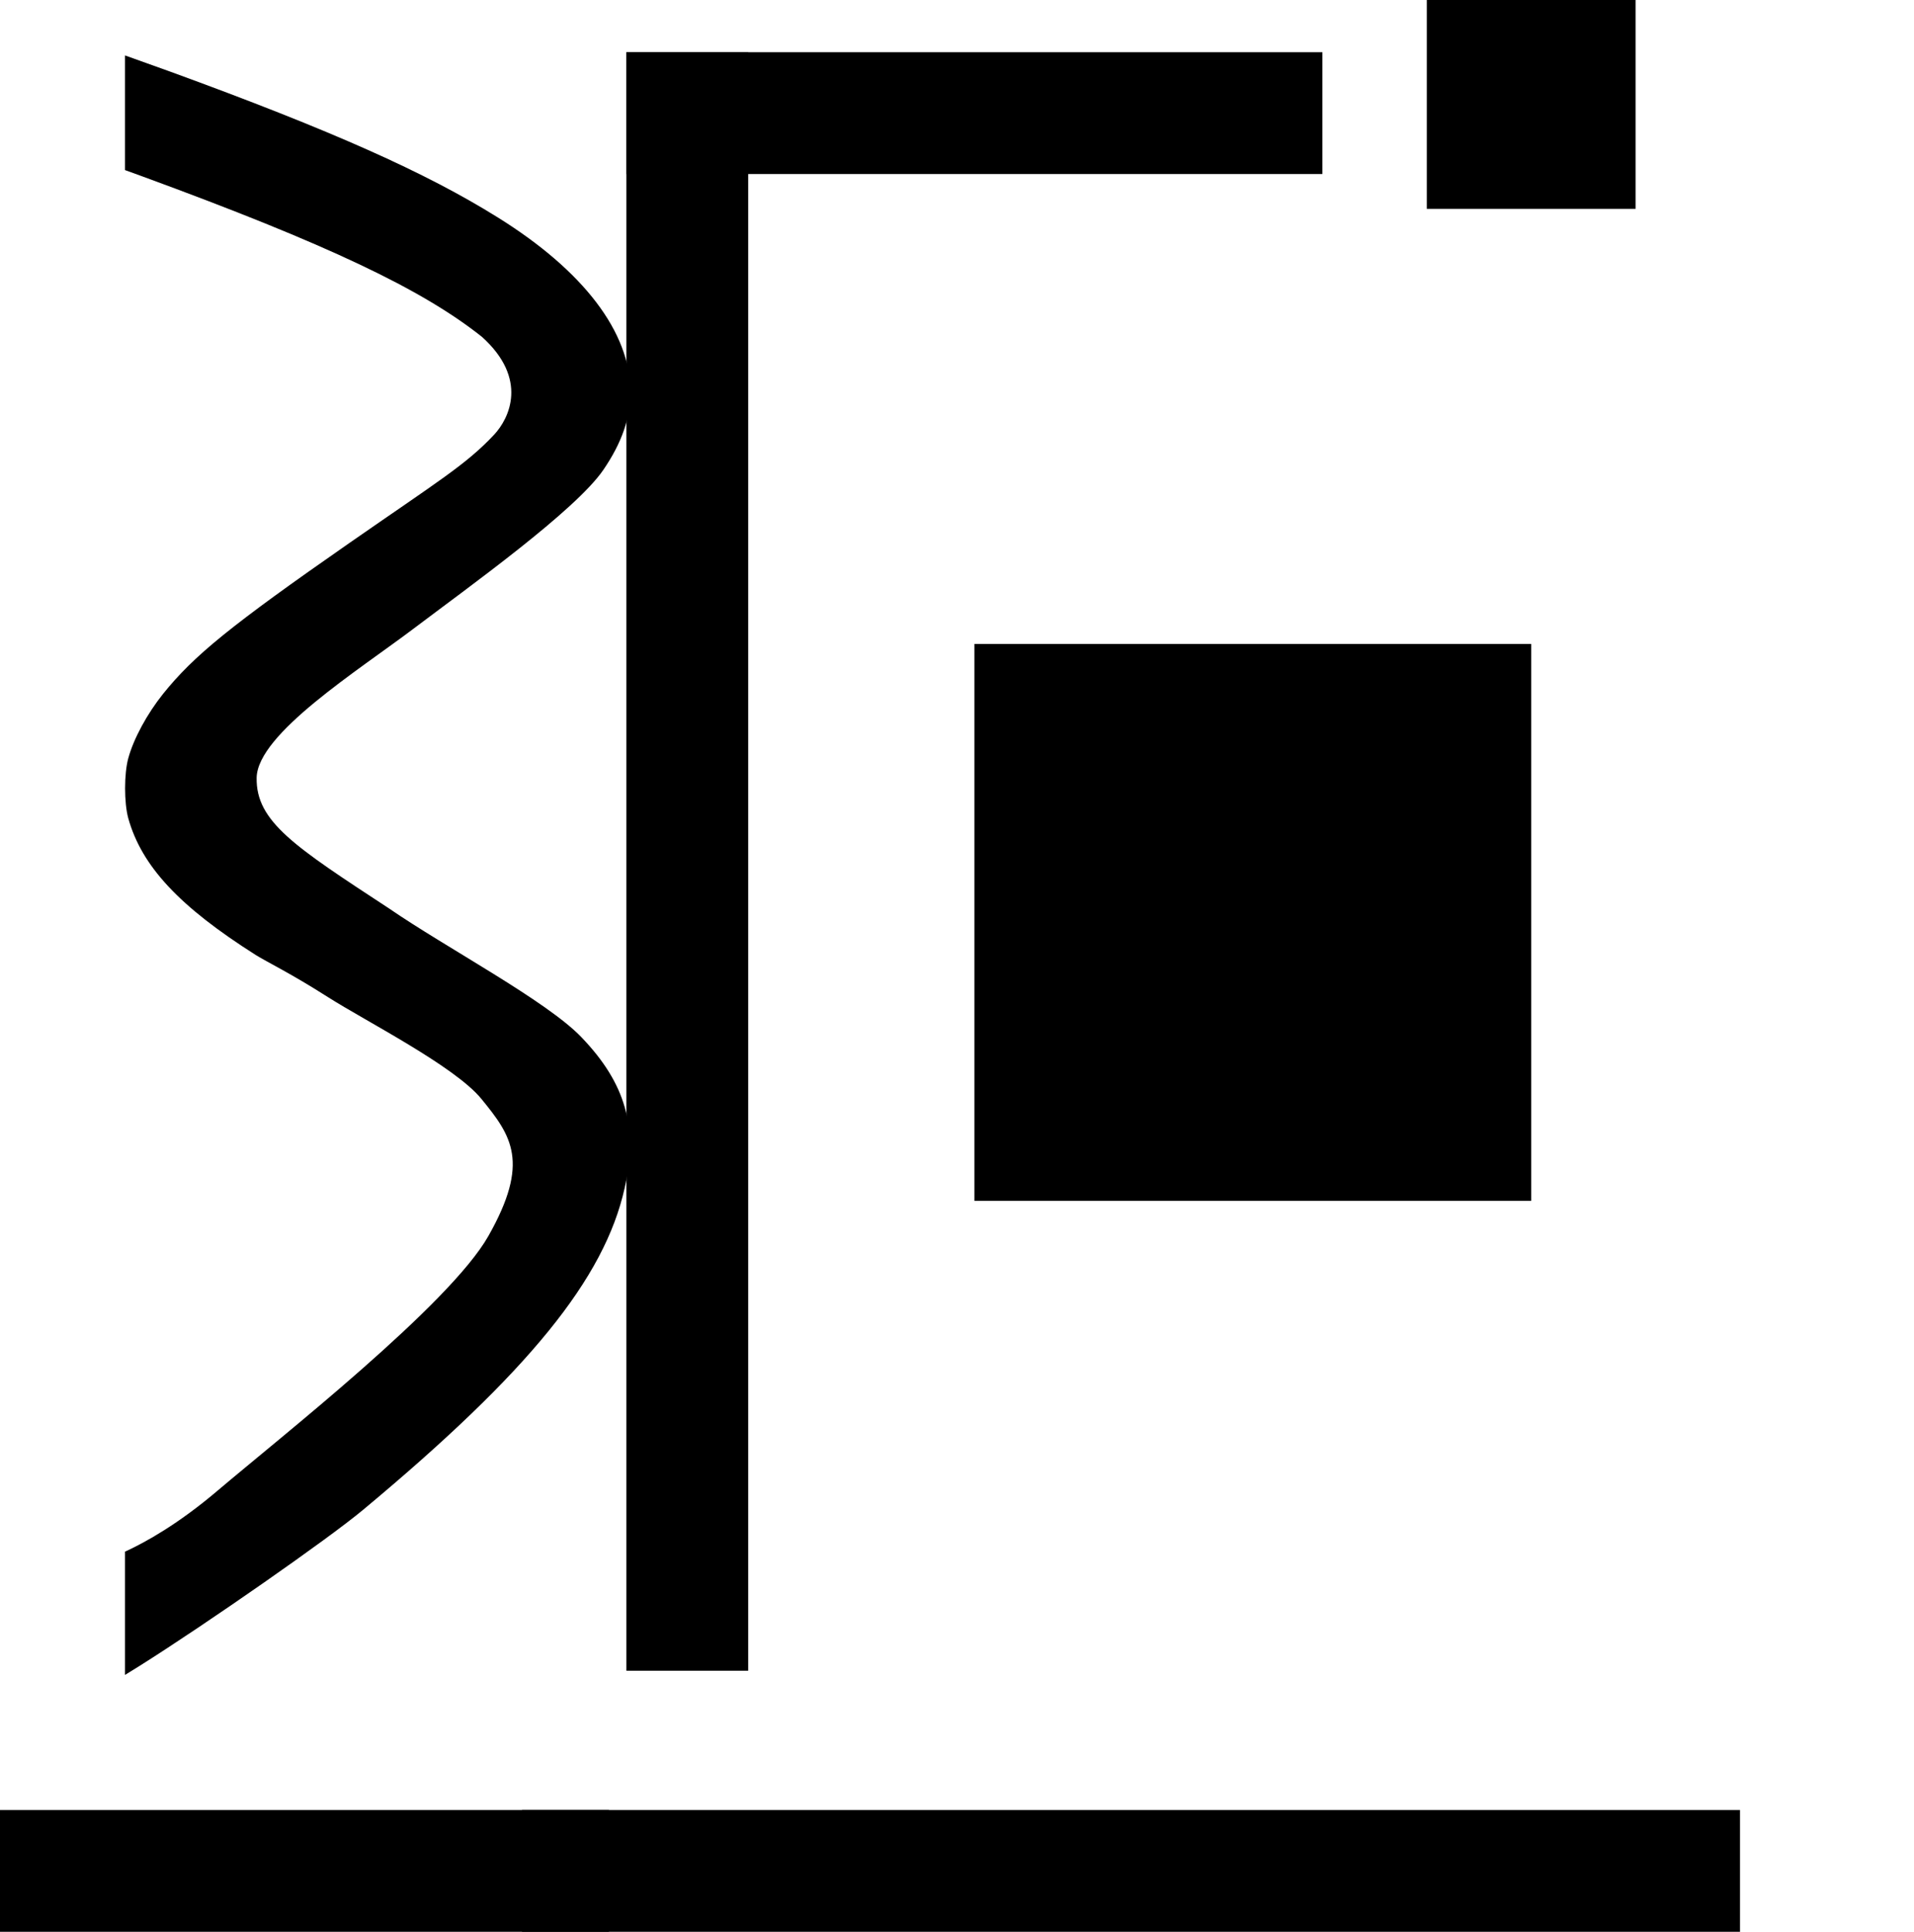<svg xmlns="http://www.w3.org/2000/svg" width="550" height="555">

    <svg y="15" width="100%" height="100%">
        <svg x="35" width="100%" height="100%">
            <g clip-path="url(#clip0)" transform="scale(0.925) translate(-583 -124) ">
                <path
                    d="M584 125 597.957 129.999C648.345 148.366 677.471 161.391 699.691 175.247 726.522 191.924 741 211.009 741 229.493 741 237.621 738.357 245.267 732.612 253.696 723.936 266.4 690.727 290.124 673.608 303.066 656.488 316.007 625.153 335.686 624.89 349.333 624.627 362.981 636.742 370.757 666.024 389.944 683.751 402.147 715.031 418.663 725.832 429.982 739.506 444.251 743.413 457.918 739.219 476.763 732.956 504.879 709.516 533.779 657.98 576.706 646.993 585.872 609.427 612.027 588.643 625.125L584 628 584 589.712 584.522 589.479C590.373 586.739 600.423 581.245 612.708 570.806 632.362 554.103 684.826 512.978 696.876 491.694 709.872 468.739 704.129 460.599 694.685 449.064 686.374 438.912 658.688 424.904 647.007 417.459 635.326 410.014 628.392 406.742 624.6 404.394 600.872 389.342 589.209 376.879 585.015 361.948 583.694 357.131 583.694 348.1 585.015 343.284 586.681 337.203 590.818 329.557 595.816 323.295 605.411 311.374 616.729 302.163 653.672 276.454 681.306 257.248 689.977 252.066 698.657 242.799 703.354 237.784 709.411 225.479 694.865 212.394 676.315 197.643 646.988 183.676 589.218 162.507L584 160.615 584 125Z"/>
            </g>
        </svg>

        <!-- Underline -->

        <rect 
            width="175" 
            height="35" 
            y="505"
            class="underline"
            />
            
    </svg>
    


    <svg width="100%" height="100%" x="150" class="concatr">

        <!-- Place Phonygle here -->
        
        <svg xmlns="http://www.w3.org/2000/svg"  
        width="350" 
        height="555"
        >
        
            <!-- Patern -->

            <svg y="15" x="30" class="patern">
                <svg width="100%" height="100%">
                    <rect width="35" height="465" />
                    <rect width="200" height="35" />
                </svg>

                <!-- Inbox -->

                <svg width="160" height="160" 
                    overflow="hidden"
                    x="100"
                    y="170"
                    class="inbox"
                    >
                    <rect width="100%" height="100%" />
                </svg>
            </svg>

            <!-- accent -->

            <svg 
                 class="accent" 
                width="60" 
                height="60" 
                x="260"
                >
                <rect width="100%" height="100%" />
            </svg>


            <!-- Underline -->

            <rect 
                width="100%" 
                height="35" 
                y="520"
                />
            
        </svg>
    
    </svg>
    

    
</svg>
